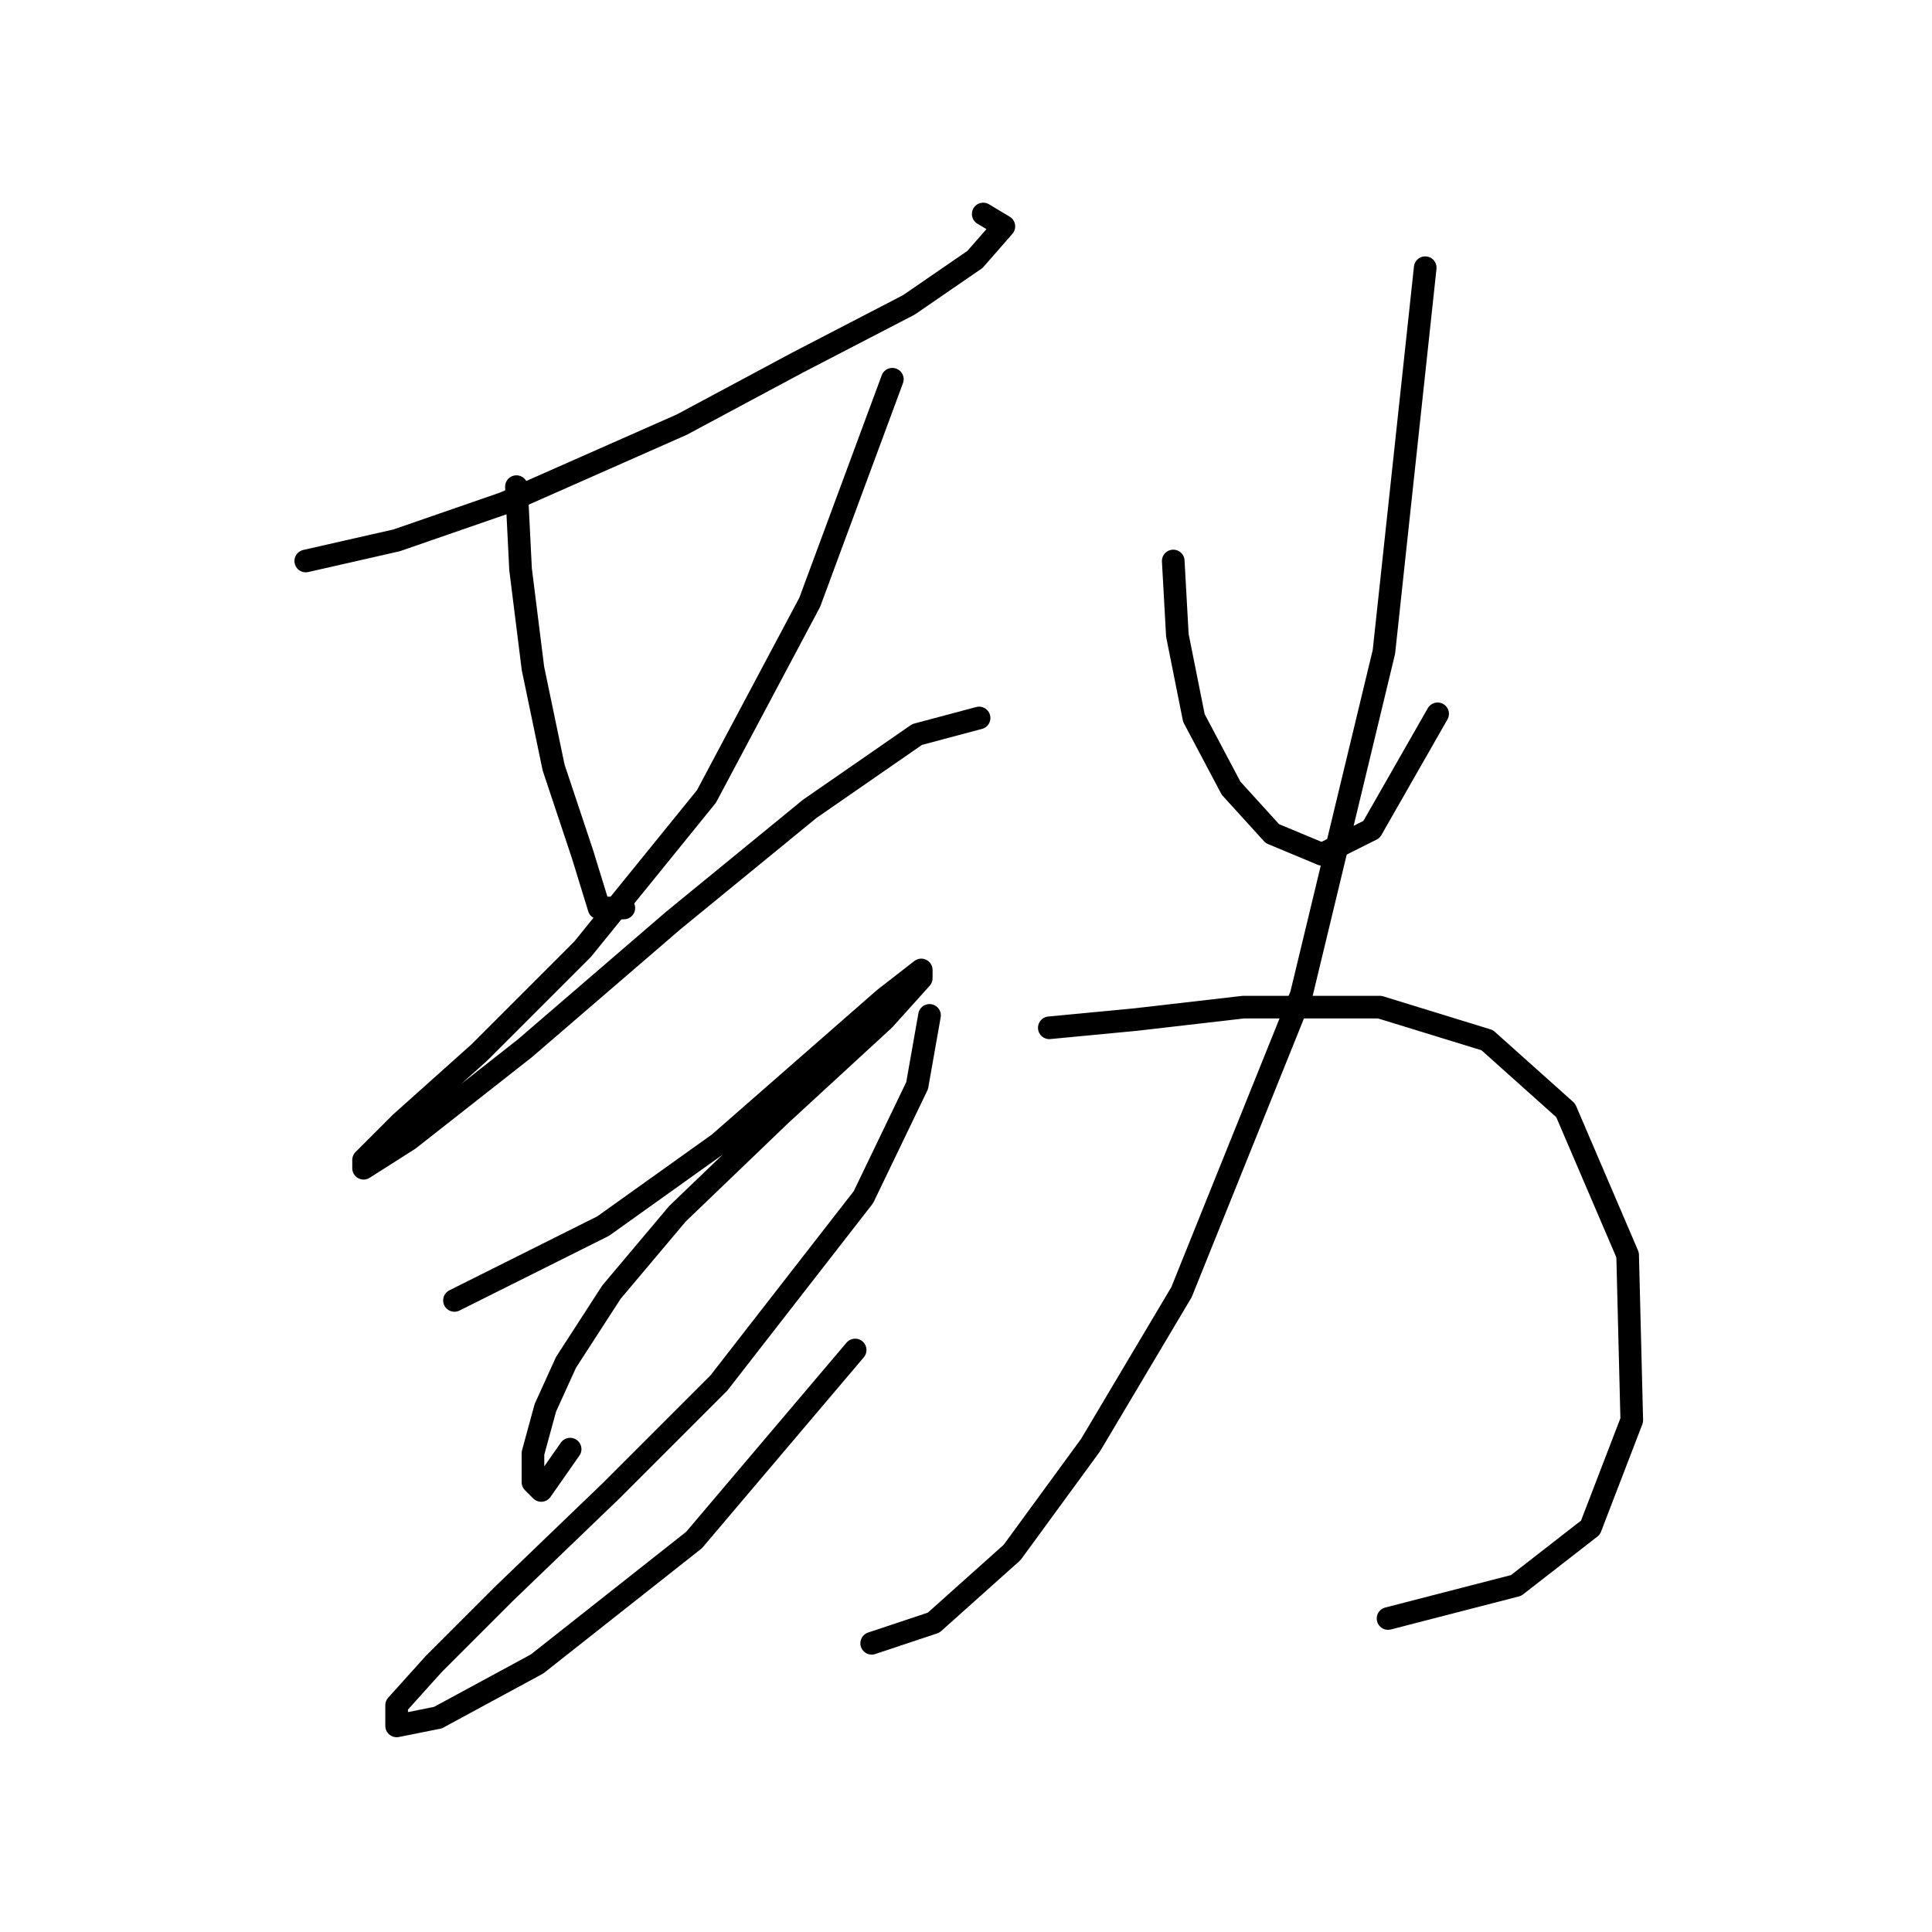 <?xml version="1.0" standalone="no"?>
    <svg width="256" height="256" xmlns="http://www.w3.org/2000/svg" version="1.1">
    <polyline stroke="black" stroke-width="3" stroke-linecap="round" fill="transparent" stroke-linejoin="round" points="40.514 74.335 52.556 71.598 66.788 66.672 90.324 56.272 105.65 48.062 120.429 40.399 129.187 34.378 133.018 29.999 130.282 28.357 130.282 28.357 " />
        <polyline stroke="black" stroke-width="3" stroke-linecap="round" fill="transparent" stroke-linejoin="round" points="68.43 64.483 68.977 75.43 70.619 88.566 73.356 101.703 77.188 113.198 79.377 120.313 82.661 120.313 82.661 120.313 " />
        <polyline stroke="black" stroke-width="3" stroke-linecap="round" fill="transparent" stroke-linejoin="round" points="118.24 50.251 107.292 79.809 93.608 105.535 77.188 125.787 63.504 139.471 53.104 148.776 48.177 153.703 48.177 154.797 54.198 150.966 69.525 138.924 89.23 121.956 107.292 107.177 121.524 97.324 129.734 95.135 129.734 95.135 " />
        <polyline stroke="black" stroke-width="3" stroke-linecap="round" fill="transparent" stroke-linejoin="round" points="60.219 172.313 79.924 162.46 95.251 151.513 108.387 140.018 117.145 132.355 122.071 128.524 122.071 129.619 117.145 135.092 103.461 147.682 89.777 160.818 81.019 171.218 74.998 180.523 72.261 186.544 70.619 192.565 70.619 196.397 71.714 197.491 75.545 192.018 75.545 192.018 " />
        <polyline stroke="black" stroke-width="3" stroke-linecap="round" fill="transparent" stroke-linejoin="round" points="123.166 134.545 121.524 143.85 114.408 158.629 95.251 183.26 81.019 197.491 66.788 211.176 57.483 220.481 52.556 225.954 52.556 228.691 58.03 227.596 71.167 220.481 91.966 204.06 113.313 178.881 113.313 178.881 " />
        <polyline stroke="black" stroke-width="3" stroke-linecap="round" fill="transparent" stroke-linejoin="round" points="155.46 74.335 156.008 84.188 158.197 95.135 163.123 104.44 168.597 110.461 175.165 113.198 181.734 109.914 190.491 94.587 190.491 94.587 " />
        <polyline stroke="black" stroke-width="3" stroke-linecap="round" fill="transparent" stroke-linejoin="round" points="188.849 35.472 183.376 86.377 172.429 131.808 156.555 171.218 144.513 191.47 134.113 205.702 123.713 215.007 115.503 217.744 115.503 217.744 " />
        <polyline stroke="black" stroke-width="3" stroke-linecap="round" fill="transparent" stroke-linejoin="round" points="139.039 136.187 150.534 135.092 164.766 133.45 182.828 133.45 197.06 137.829 207.46 147.134 215.67 166.292 216.218 188.186 210.744 202.418 200.891 210.081 183.923 214.46 183.923 214.46 " />
        </svg>
